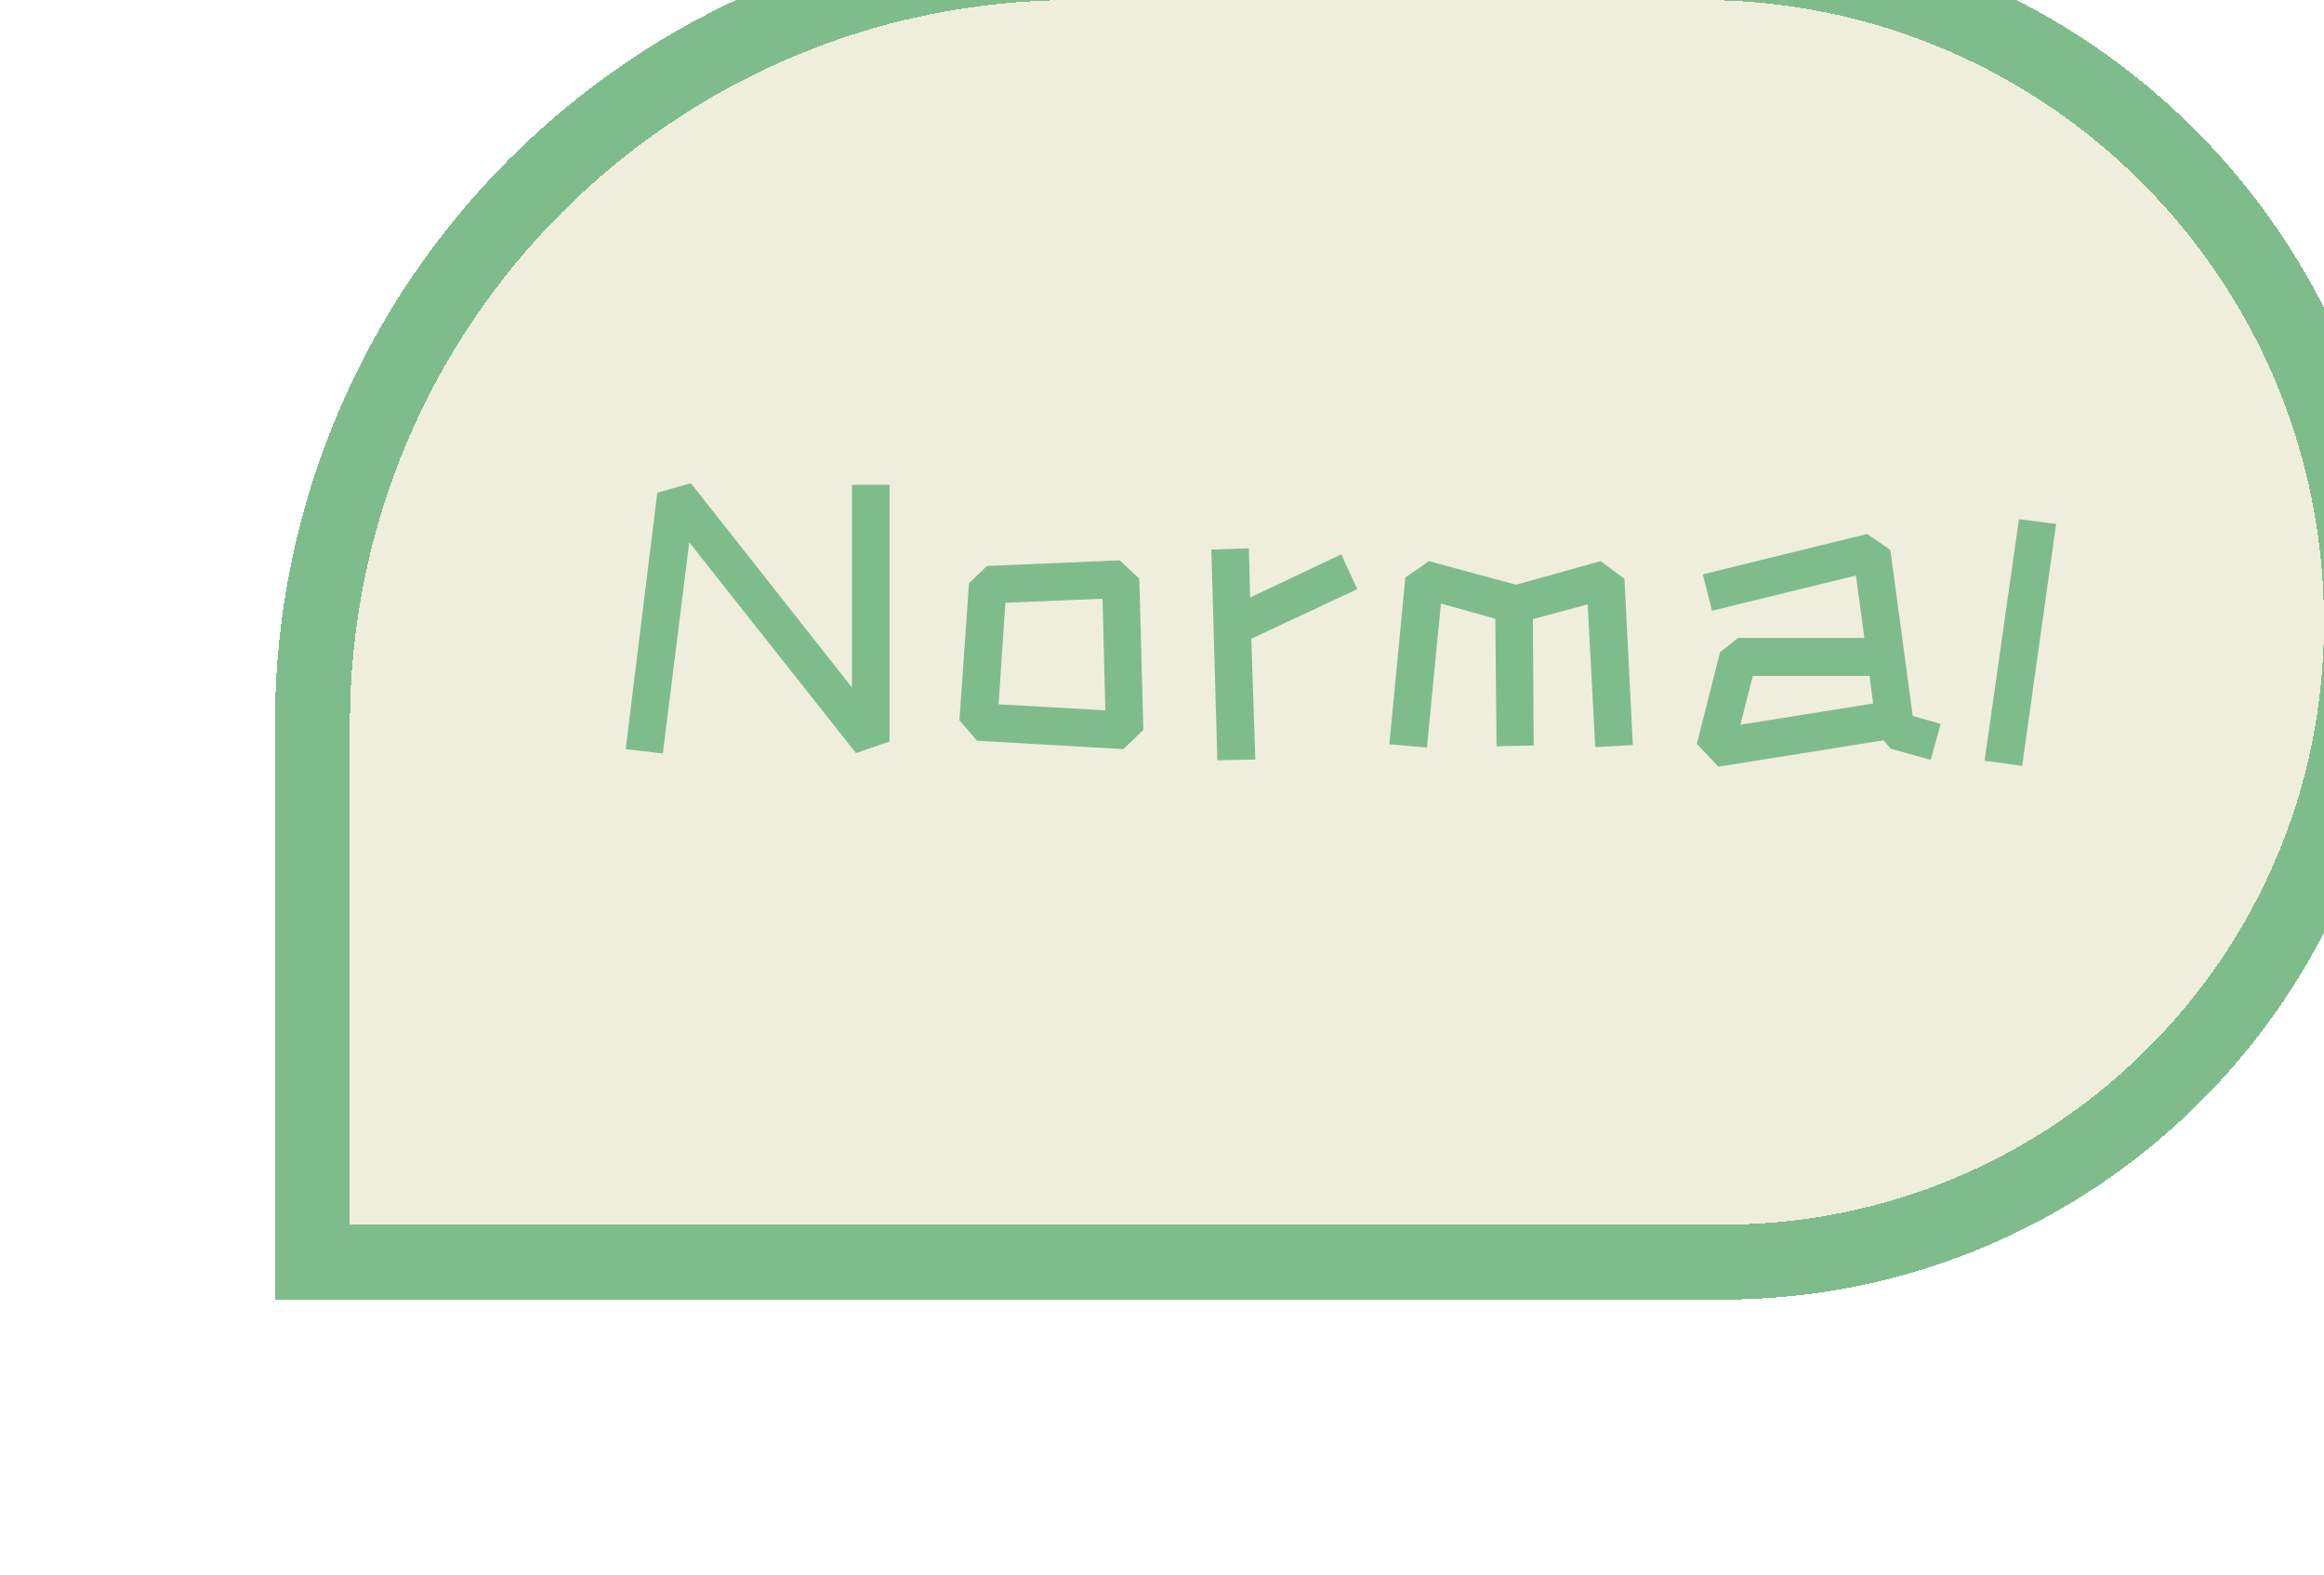 <svg width="93" height="63" viewBox="0 0 93 63" fill="none" xmlns="http://www.w3.org/2000/svg">
    <g filter="url(#filter0_di_254_449)">
    <path d="M86 27.915C86 14.155 74.845 3 61.085 3H36C19.984 3 7 15.984 7 32V52H61.915C75.217 52 86 41.217 86 27.915Z" fill="#EFEEDC" shape-rendering="crispEdges"/>
    <path d="M7 53.5H5.5V52V32C5.5 15.155 19.155 1.5 36 1.5H61.085C75.674 1.5 87.5 13.326 87.5 27.915C87.5 42.045 76.045 53.5 61.915 53.5H7Z" stroke="#7FBC8C" stroke-width="3" shape-rendering="crispEdges"/>
    <path d="M18.038 32.972L19.302 22.716L20.646 22.332L27.094 30.508V22.396H28.598V32.668L27.254 33.132L20.582 24.7L19.526 33.148L18.038 32.972ZM32.097 32.636L31.393 31.82L31.777 26.332L32.497 25.644L37.809 25.42L38.593 26.156L38.753 32.204L37.953 32.972L32.097 32.636ZM37.233 31.42L37.121 26.956L33.233 27.116L32.961 31.18L37.233 31.42ZM41.474 24.988L42.978 24.94L43.026 26.908L46.674 25.18L47.314 26.572L43.074 28.556L43.234 33.388L41.714 33.42L41.474 24.988ZM48.598 32.78L49.238 26.108L50.182 25.452L53.67 26.396L57.046 25.452L58.006 26.156L58.342 32.812L56.838 32.892L56.534 27.18L54.342 27.772L54.374 32.828L52.886 32.86L52.838 27.756L50.662 27.148L50.102 32.908L48.598 32.78ZM68.662 32.956L68.374 32.62L61.766 33.676L60.902 32.764L61.83 29.1L62.55 28.524H67.606L67.27 26.028L61.51 27.436L61.142 25.98L67.718 24.364L68.646 25.004L69.542 31.644L70.662 31.964L70.262 33.404L68.662 32.956ZM67.958 31.148L67.814 30.044H63.142L62.646 31.996L67.958 31.148ZM72.417 33.436L73.793 23.772L75.281 23.964L73.921 33.644L72.417 33.436Z" fill="#7FBC8C"/>
    </g>
    <defs>
    <filter id="filter0_di_254_449" x="0" y="-4" width="93" height="67" filterUnits="userSpaceOnUse" color-interpolation-filters="sRGB">
    <feFlood flood-opacity="0" result="BackgroundImageFix"/>
    <feColorMatrix in="SourceAlpha" type="matrix" values="0 0 0 0 0 0 0 0 0 0 0 0 0 0 0 0 0 0 127 0" result="hardAlpha"/>
    <feOffset dy="4"/>
    <feGaussianBlur stdDeviation="2"/>
    <feComposite in2="hardAlpha" operator="out"/>
    <feColorMatrix type="matrix" values="0 0 0 0 0 0 0 0 0 0 0 0 0 0 0 0 0 0 0.1 0"/>
    <feBlend mode="normal" in2="BackgroundImageFix" result="effect1_dropShadow_254_449"/>
    <feBlend mode="normal" in="SourceGraphic" in2="effect1_dropShadow_254_449" result="shape"/>
    <feColorMatrix in="SourceAlpha" type="matrix" values="0 0 0 0 0 0 0 0 0 0 0 0 0 0 0 0 0 0 127 0" result="hardAlpha"/>
    <feOffset dx="7" dy="-7"/>
    <feGaussianBlur stdDeviation="2"/>
    <feComposite in2="hardAlpha" operator="arithmetic" k2="-1" k3="1"/>
    <feColorMatrix type="matrix" values="0 0 0 0 0 0 0 0 0 0 0 0 0 0 0 0 0 0 0.1 0"/>
    <feBlend mode="normal" in2="shape" result="effect2_innerShadow_254_449"/>
    </filter>
    </defs>
</svg>